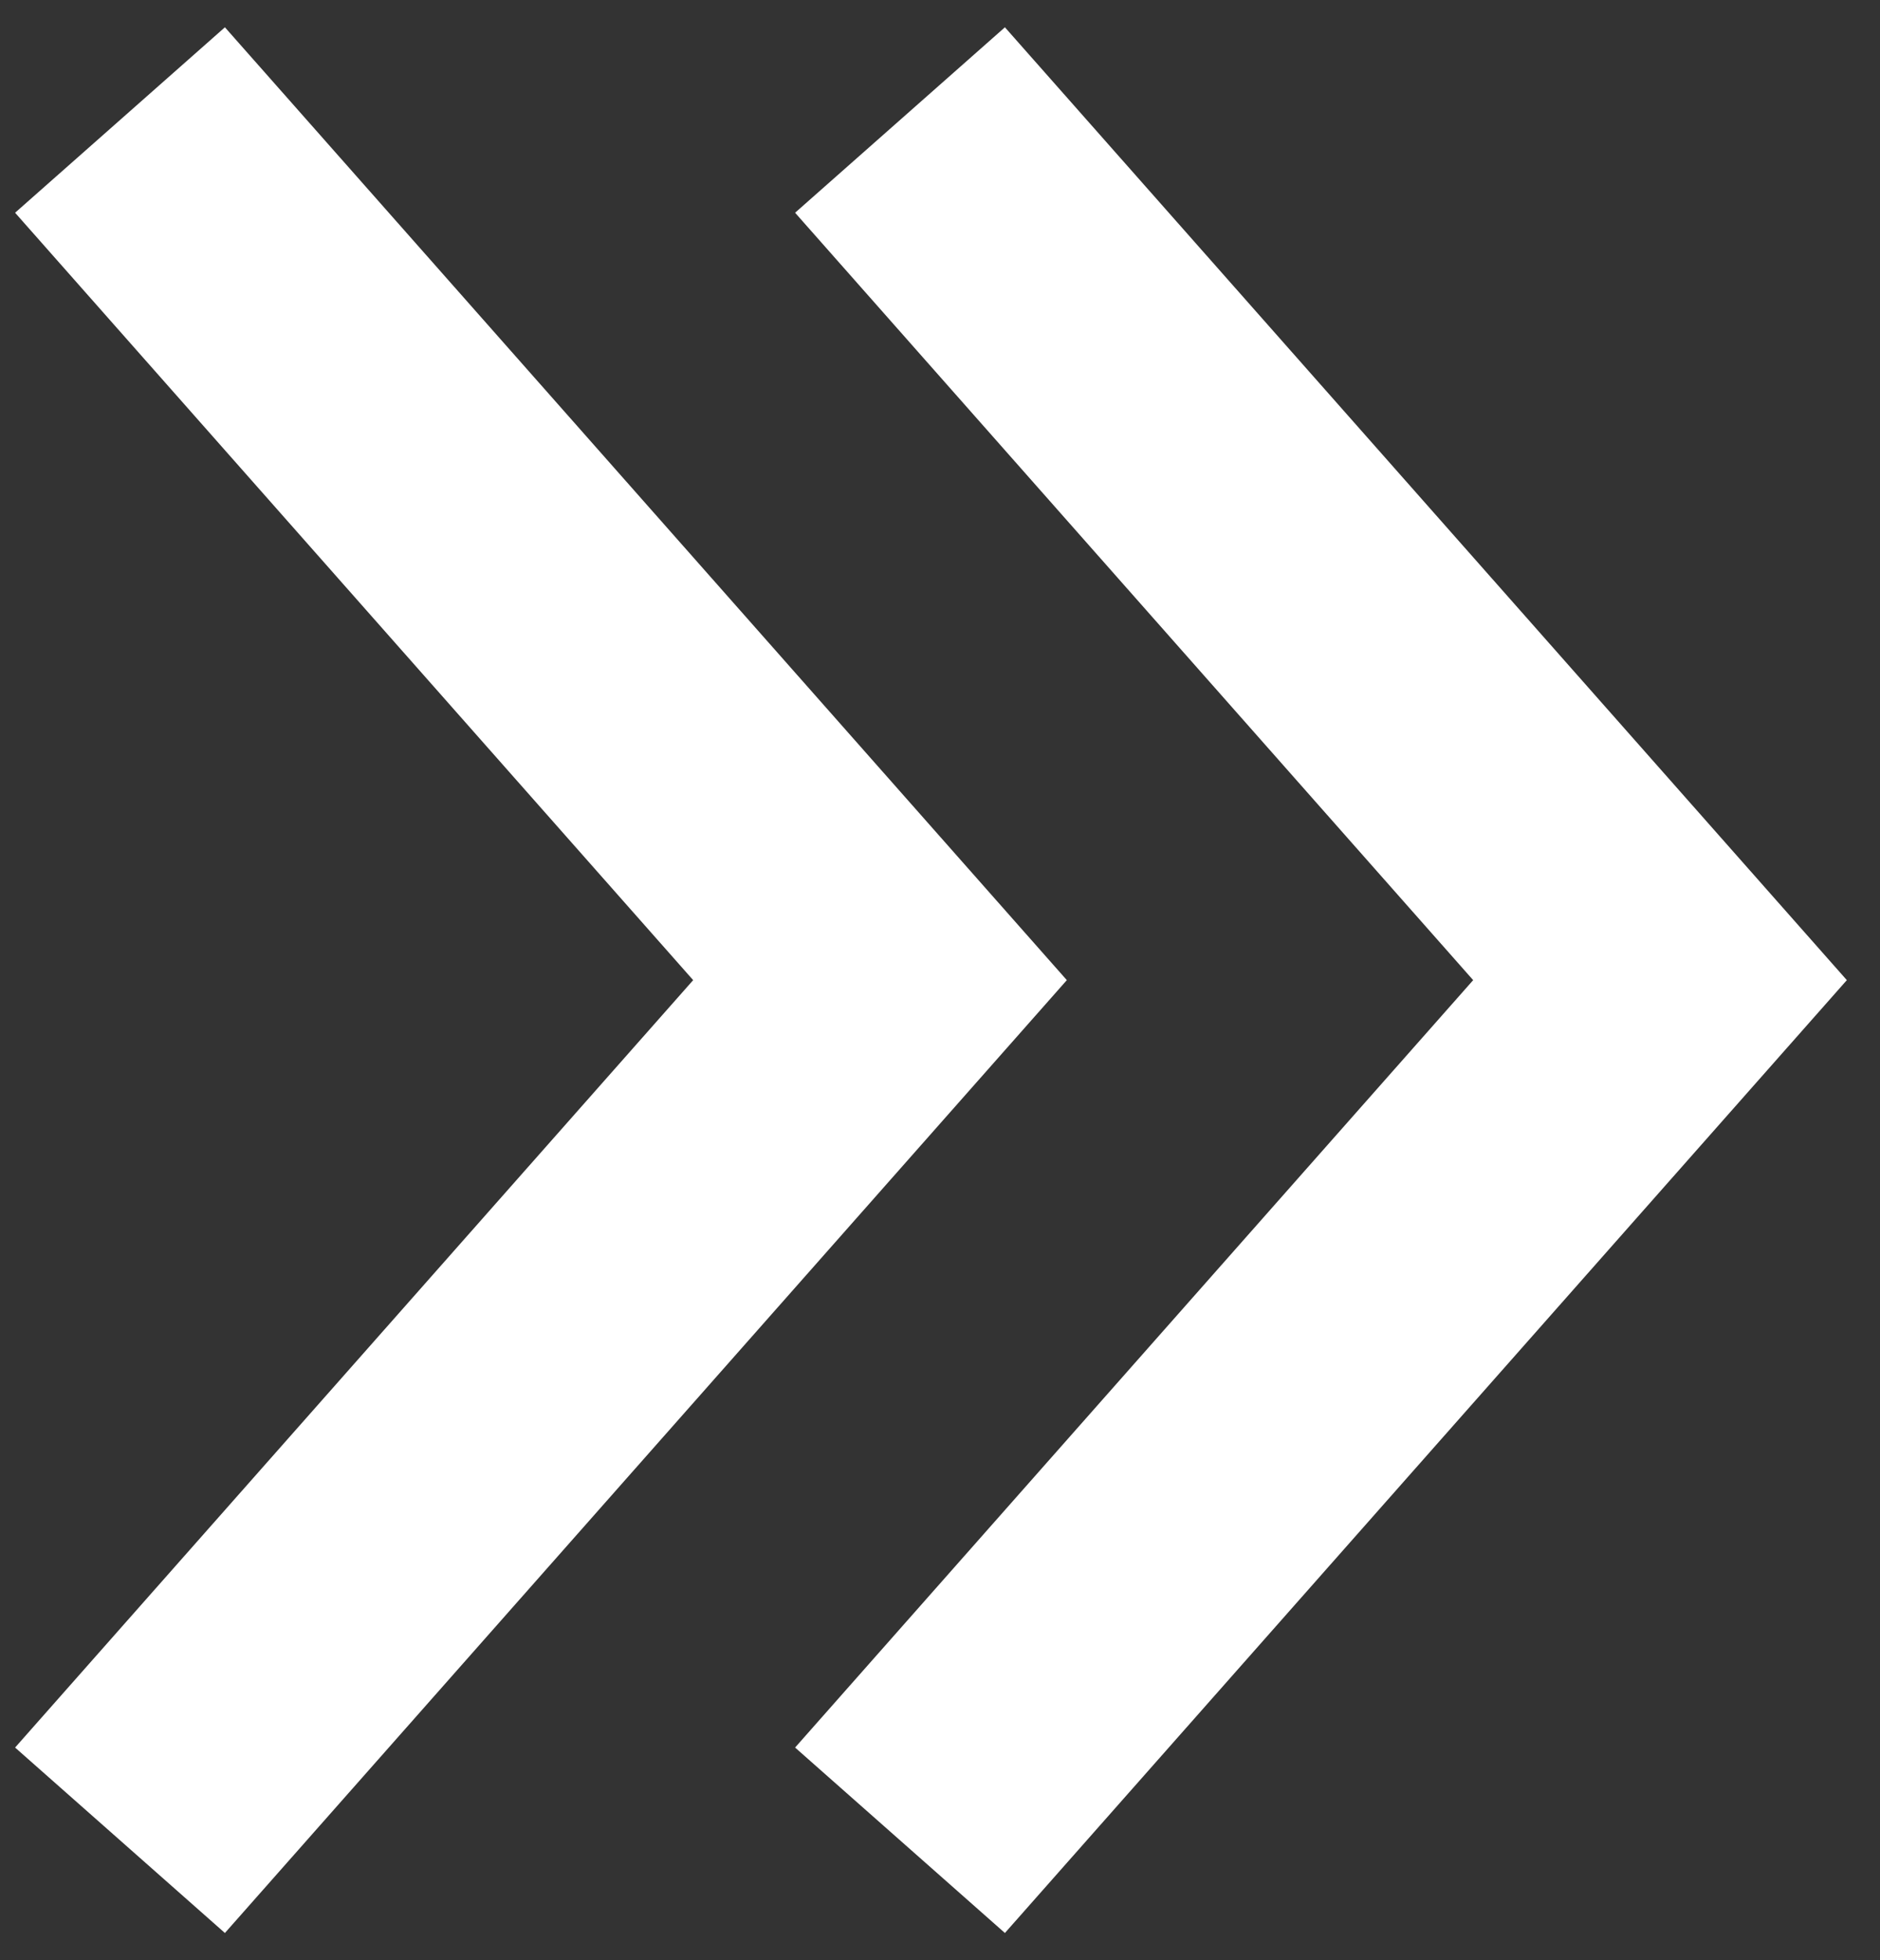 <svg width="47" height="49" viewBox="0 0 47 49" fill="none" xmlns="http://www.w3.org/2000/svg">
<rect x="0" y="0" width="47" height="49" fill="#333333" stroke="none"/>
<path d="M3 3L22 24.5L3 46" stroke="white" stroke-width="7"/>
<path d="M22.5 3L41.5 24.5L22.5 46" stroke="white" stroke-width="7"/>
</svg>
